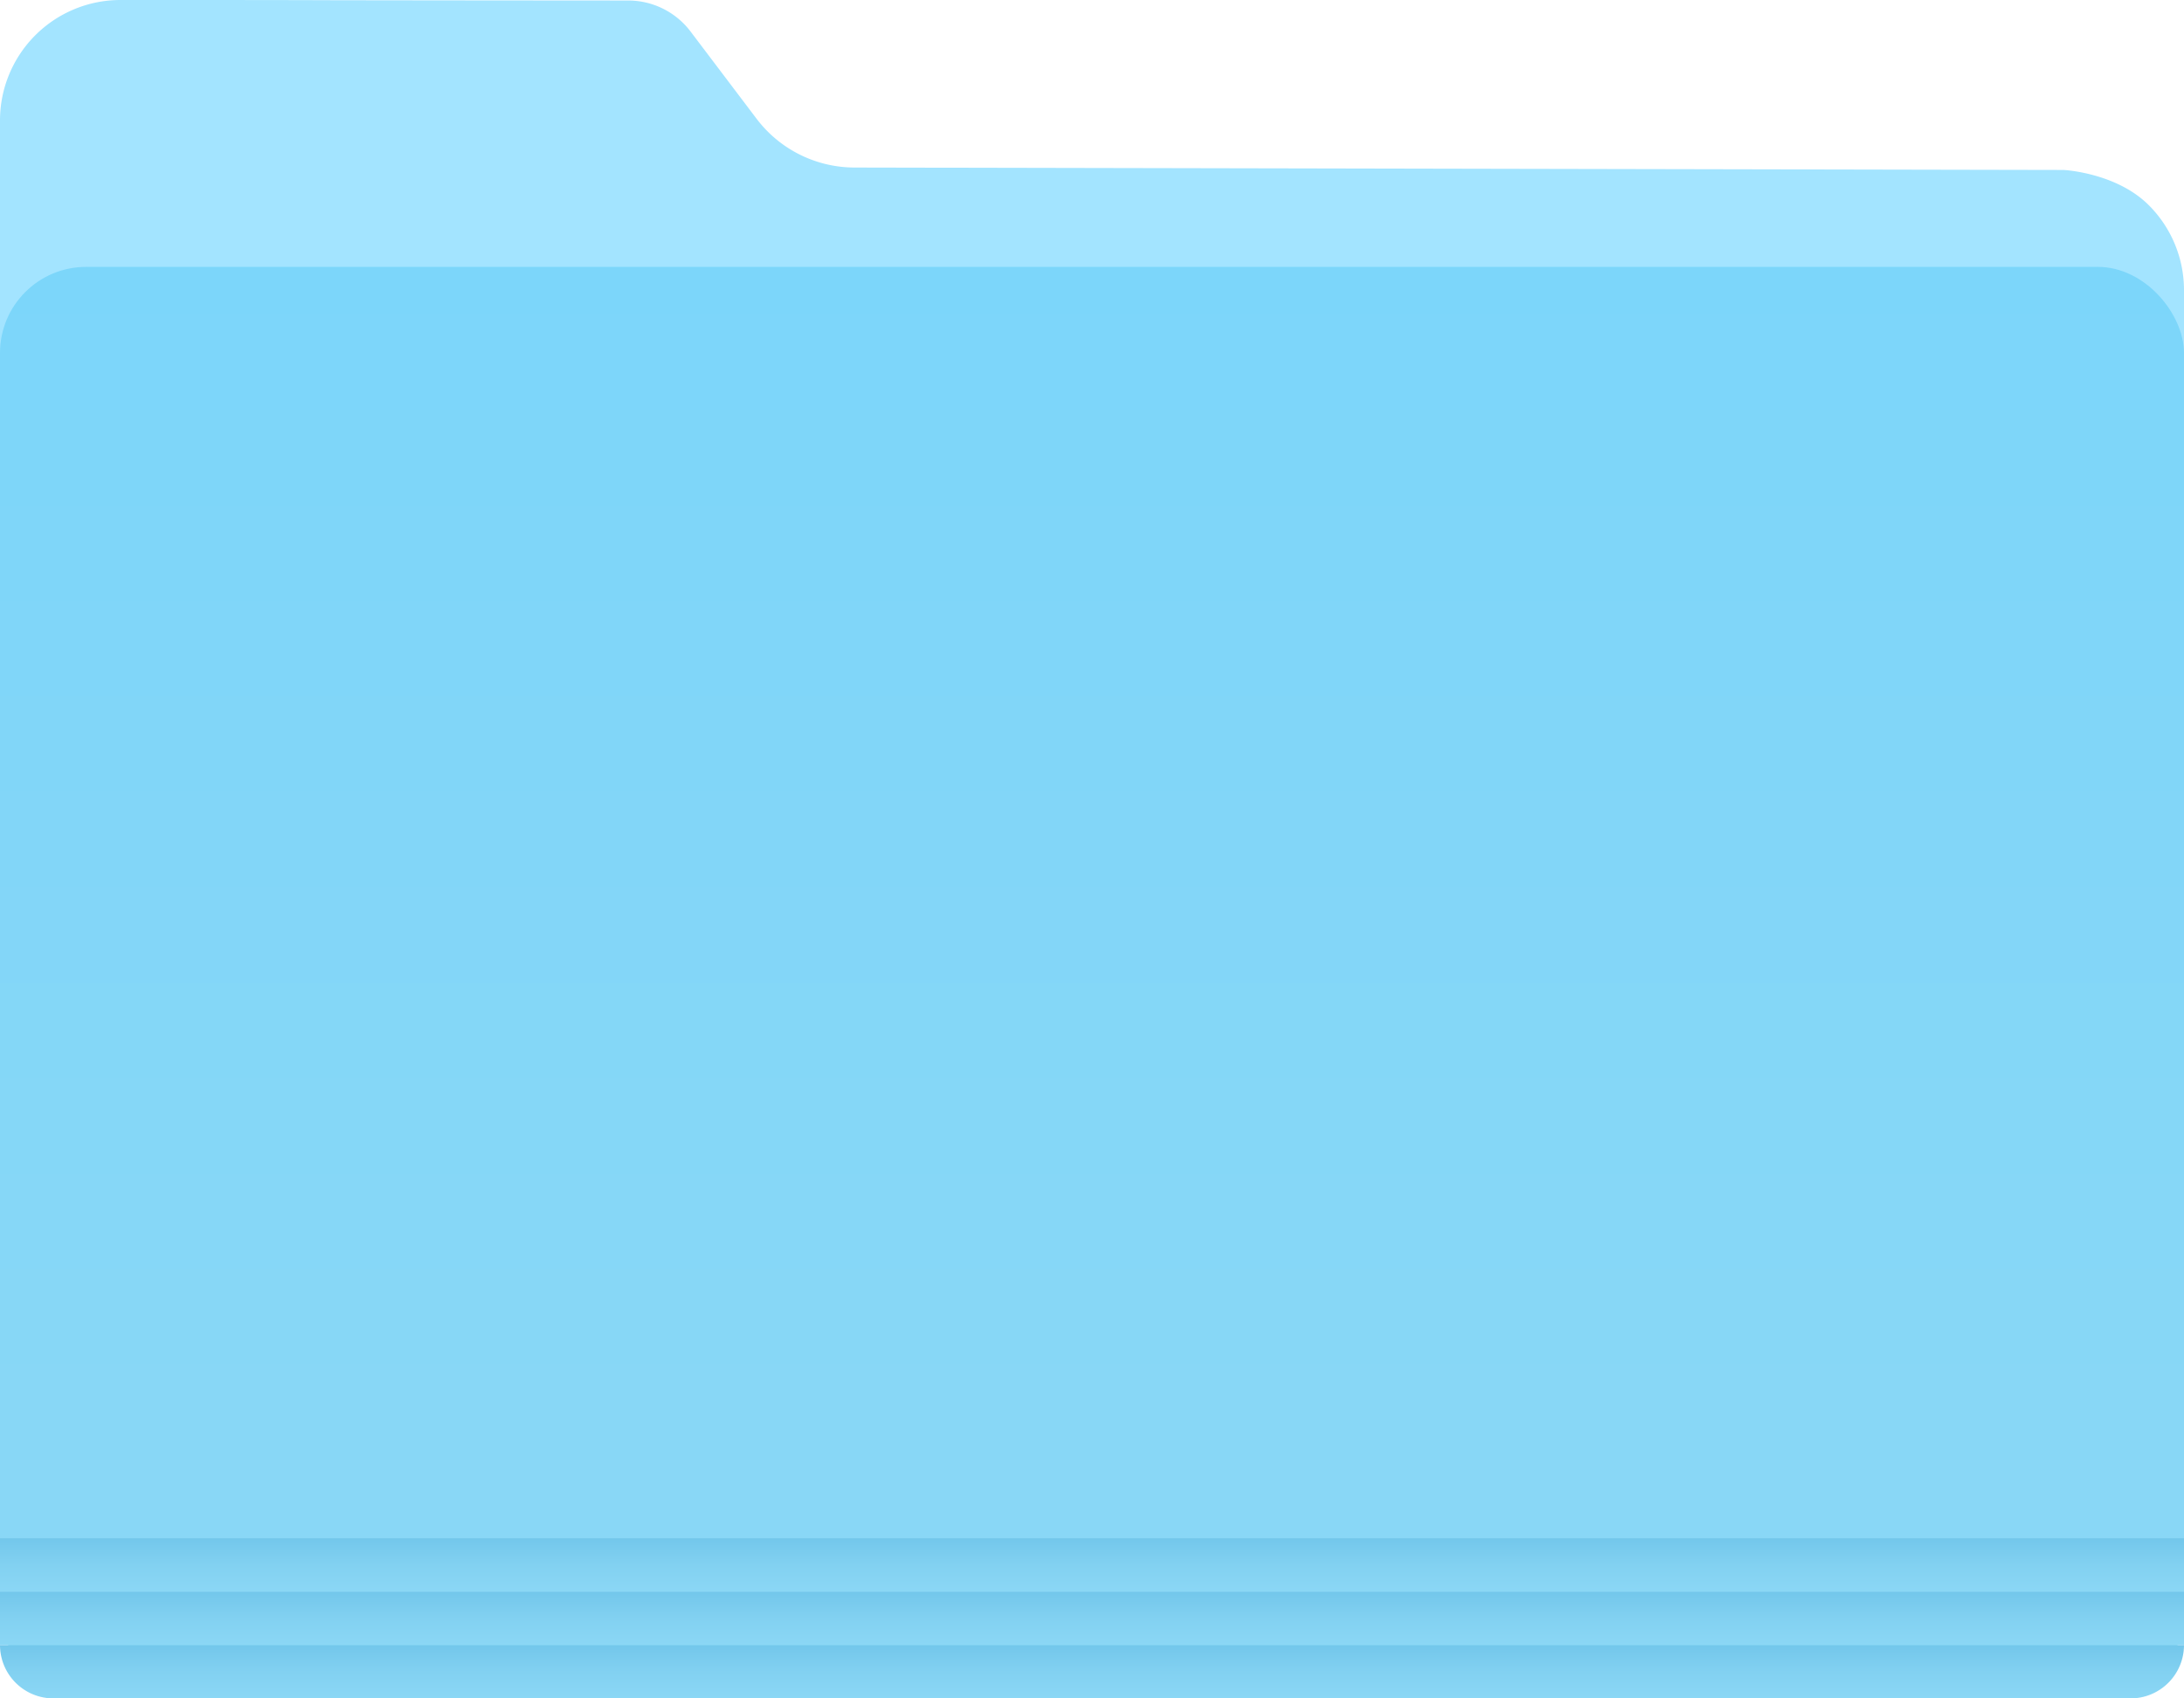 <svg xmlns="http://www.w3.org/2000/svg" xmlns:xlink="http://www.w3.org/1999/xlink" viewBox="0 0 900 700">
    <defs>
        <linearGradient id="Naamloos_verloop_36" x1="450" y1="110" x2="450" y2="700" gradientUnits="userSpaceOnUse">
            <stop offset="0" stop-color="#7cd6fa"/>
            <stop offset="1" stop-color="#8bd7f5"/>
        </linearGradient>
        <linearGradient id="Naamloos_verloop_47" x1="450" y1="700" x2="450" y2="678" gradientUnits="userSpaceOnUse">
            <stop offset="0" stop-color="#8bd7f5"/>
            <stop offset="0.49" stop-color="#82d1f1"/>
            <stop offset="0.99" stop-color="#73c7eb"/>
        </linearGradient>
        <linearGradient id="Naamloos_verloop_47-2" x1="450" y1="678" x2="450" y2="656"
                        xlink:href="#Naamloos_verloop_47"/>
        <linearGradient id="Naamloos_verloop_47-3" x1="450" y1="656" x2="450" y2="634"
                        xlink:href="#Naamloos_verloop_47"/>
    </defs>
    <path d="M352.14,69.05l498.23,1S872,71.1,885.46,84.54A49.48,49.48,0,0,1,900,119.63v65.74A49.63,49.63,0,0,1,850.37,235H49.63A49.63,49.63,0,0,1,0,185.37V49.63A49.64,49.64,0,0,1,49.64,0c37.06,0,63.7,0,84.06.08,25.78.06,94,.11,125.21.13A32.23,32.23,0,0,1,284.58,13l27.24,36A50.72,50.72,0,0,0,352.14,69.05Z"
          transform="translate(0 0)" fill="#a3e4ff"/>
    <rect y="110" width="900" height="590" rx="35.49" fill="url(#Naamloos_verloop_36)"/>
    <path d="M0,678H900a0,0,0,0,1,0,0v0a22,22,0,0,1-22,22H22A22,22,0,0,1,0,678v0A0,0,0,0,1,0,678Z"
          fill="url(#Naamloos_verloop_47)"/>
    <rect y="656" width="900" height="22" fill="url(#Naamloos_verloop_47-2)"/>
    <rect y="634" width="900" height="22" fill="url(#Naamloos_verloop_47-3)"/>
</svg>